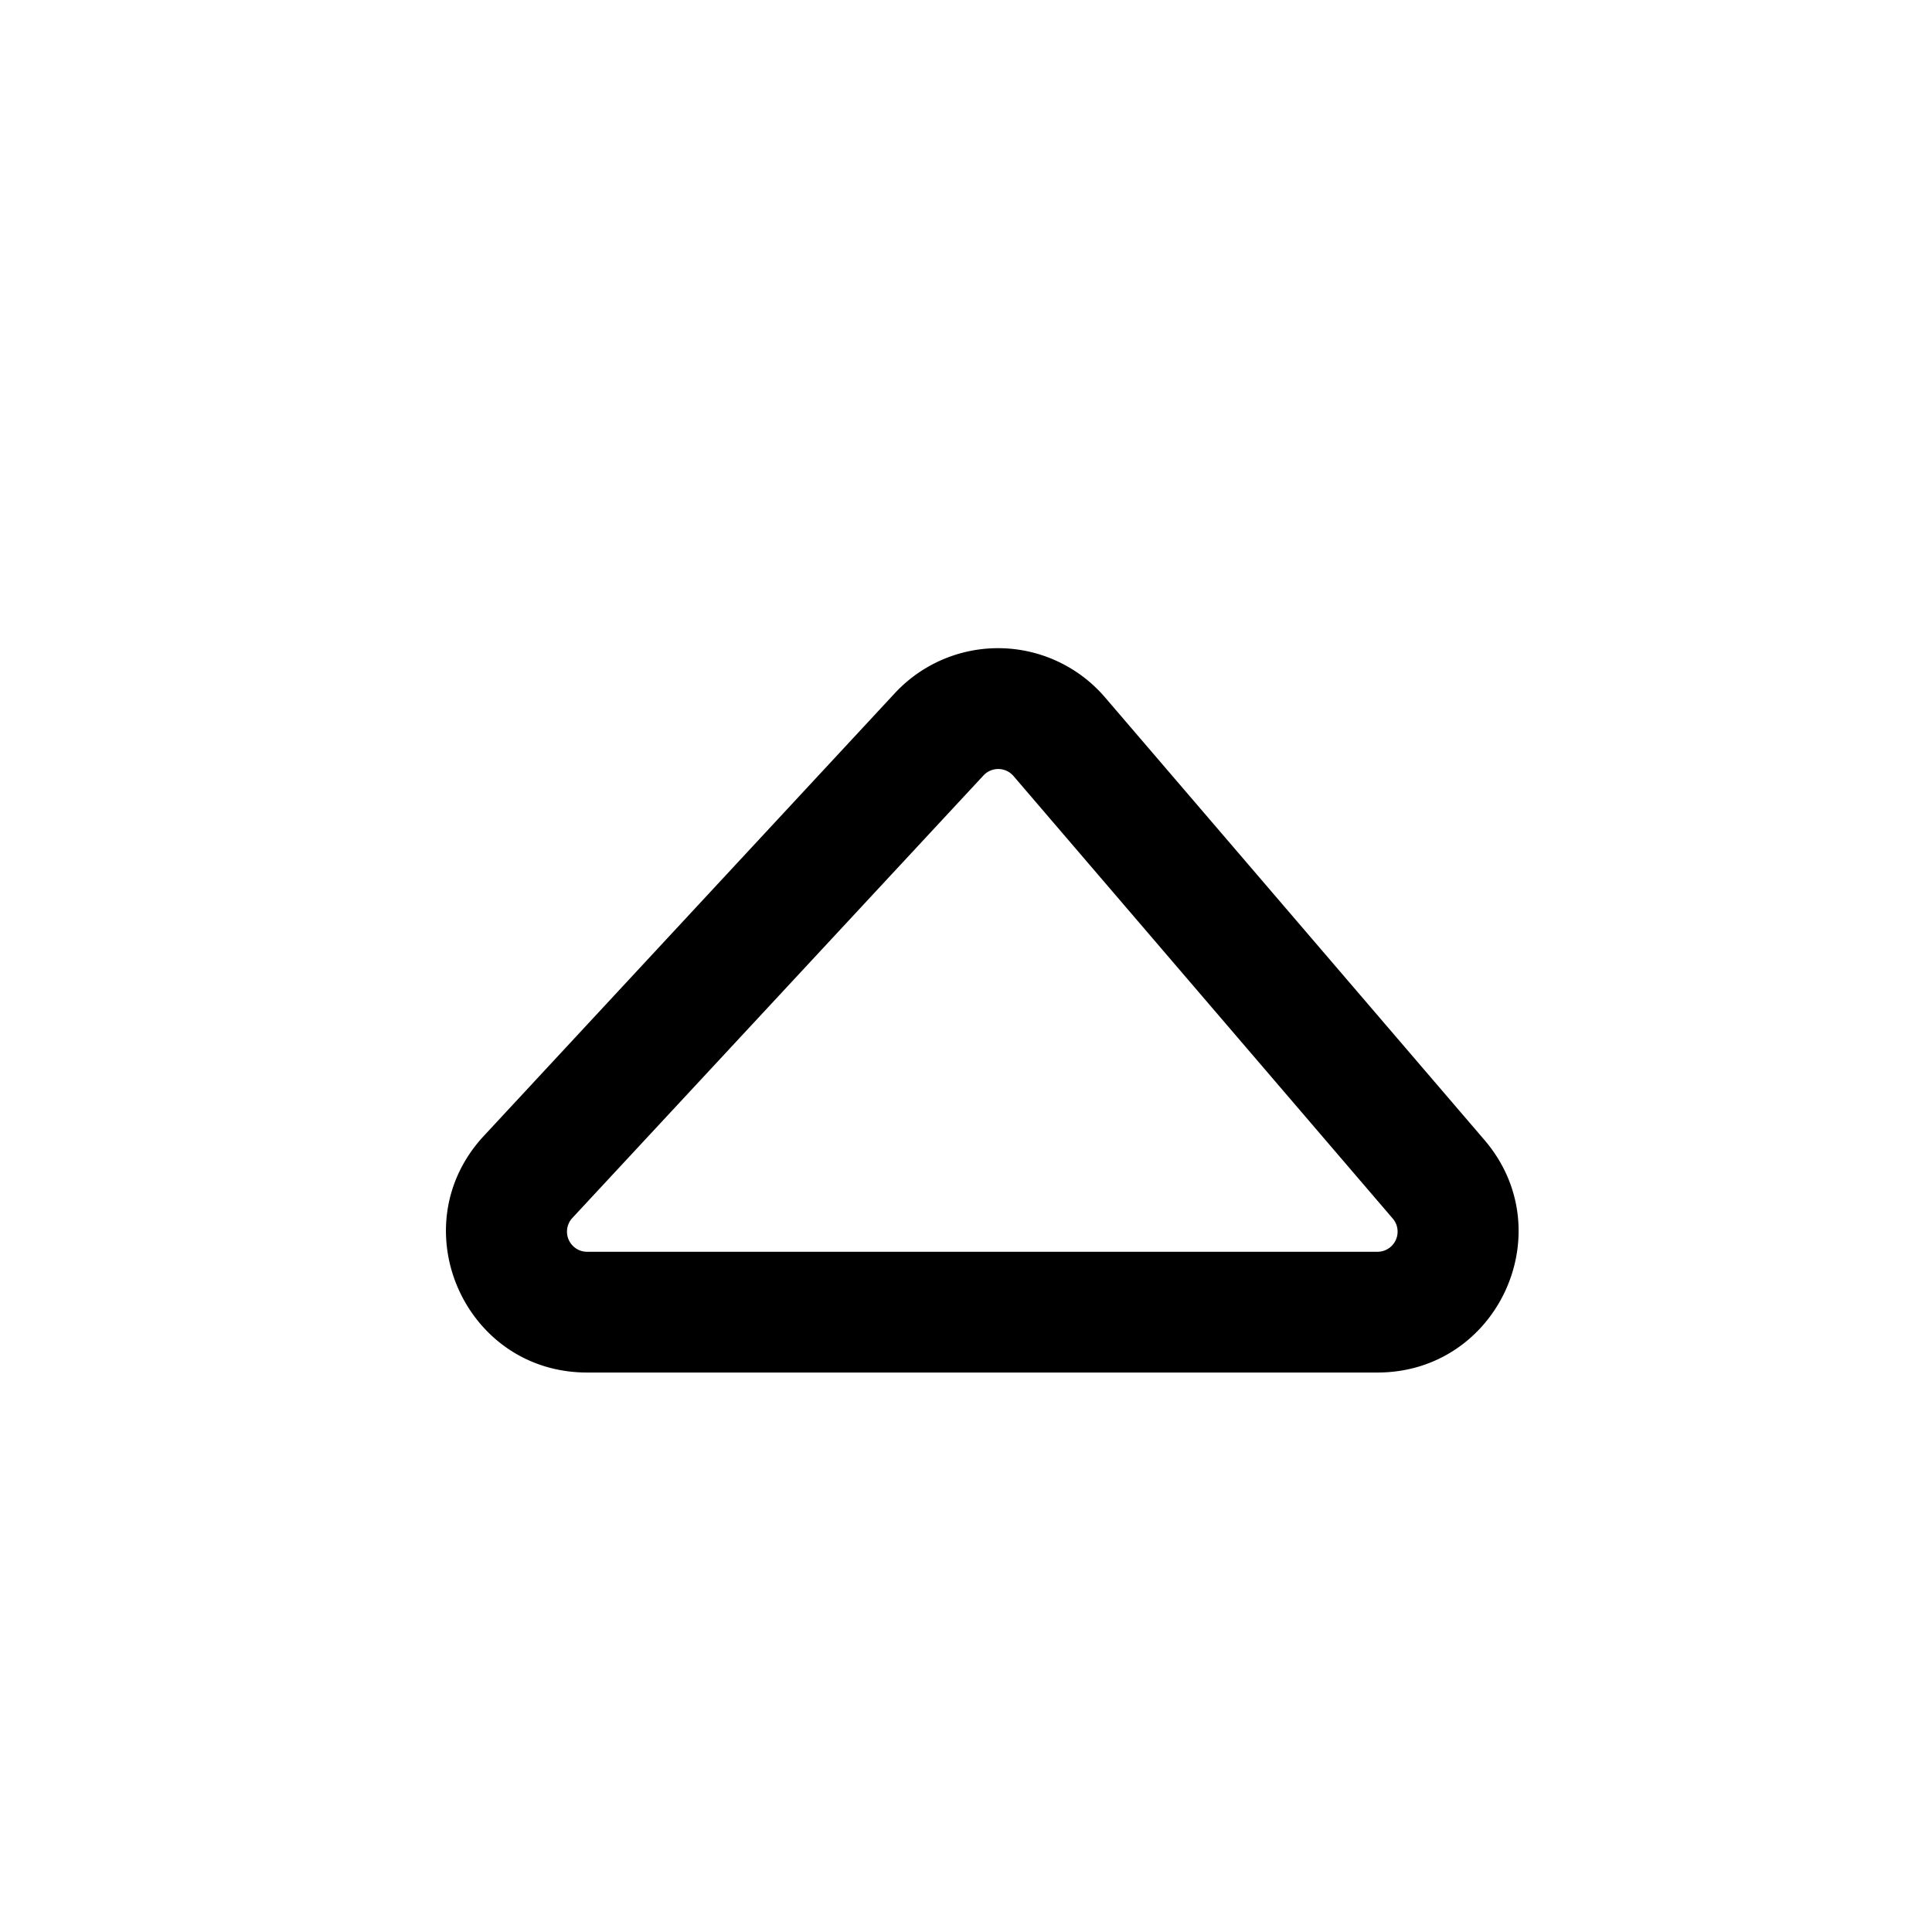 <svg xmlns="http://www.w3.org/2000/svg" width="24" height="24" viewBox="0 0 24 24">
  <path fill-rule="evenodd" d="M18.44 14.161c.973 1.135.167 2.889-1.329 2.889H7.293c-1.528 0-2.322-1.821-1.282-2.94l5.105-5.499a1.75 1.75 0 0 1 2.611.052l4.713 5.498Zm-1.329 1.389a.25.25 0 0 0 .19-.413L12.59 9.64a.25.25 0 0 0-.373-.007L7.11 15.13a.25.25 0 0 0 .183.42h9.819Z" clip-rule="evenodd"/>
</svg>
